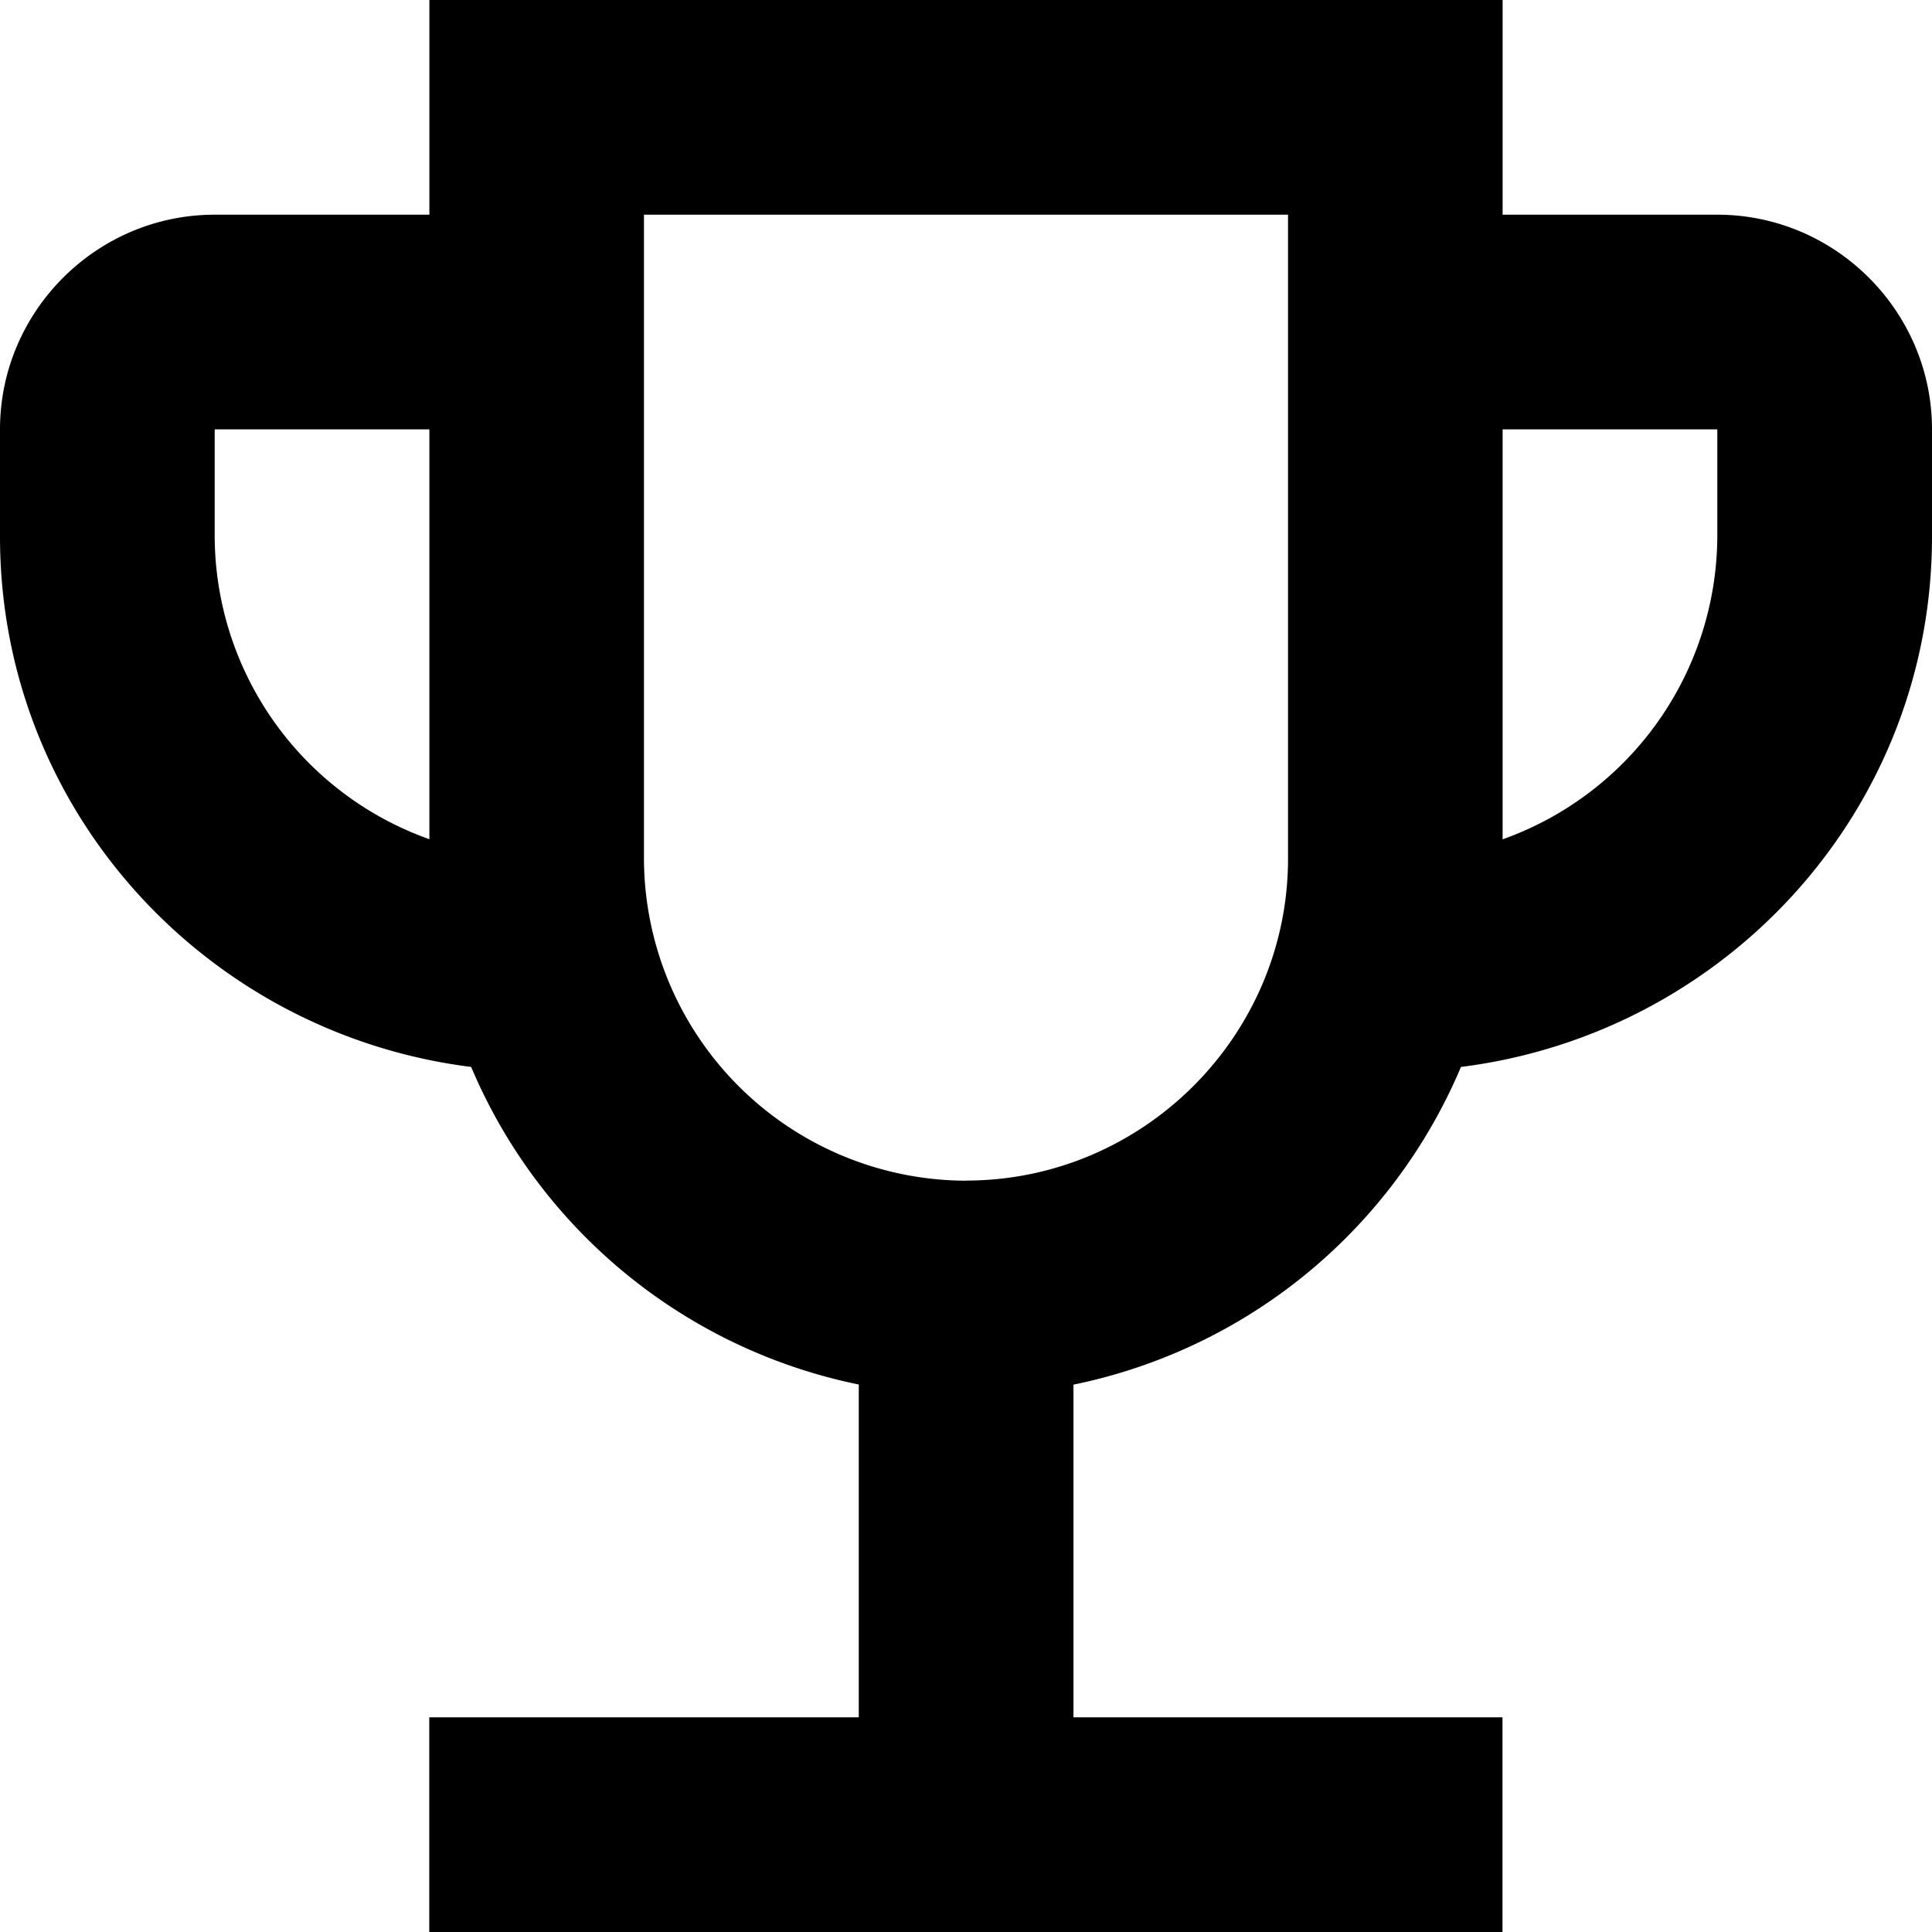 <svg width="16" height="16" viewBox="0 0 16 16" xmlns="http://www.w3.org/2000/svg"><path d="M14.222 1.778h-1.778V0H3.556v1.778H1.778C.8 1.778 0 2.578 0 3.556v.888C0 6.711 1.707 8.56 3.902 8.836a4.453 4.453 0 0 0 3.21 2.63v2.756H3.555V16h8.888v-1.778H8.89v-2.755a4.453 4.453 0 0 0 3.209-2.631C14.293 8.56 16 6.71 16 4.444v-.888c0-.978-.8-1.778-1.778-1.778ZM1.778 4.444v-.888h1.778V6.95a2.672 2.672 0 0 1-1.778-2.506ZM8 9.778A2.675 2.675 0 0 1 5.333 7.11V1.778h5.334V7.11c0 1.467-1.2 2.667-2.667 2.667Zm6.222-5.334a2.675 2.675 0 0 1-1.778 2.507V3.556h1.778v.888Z"/></svg>